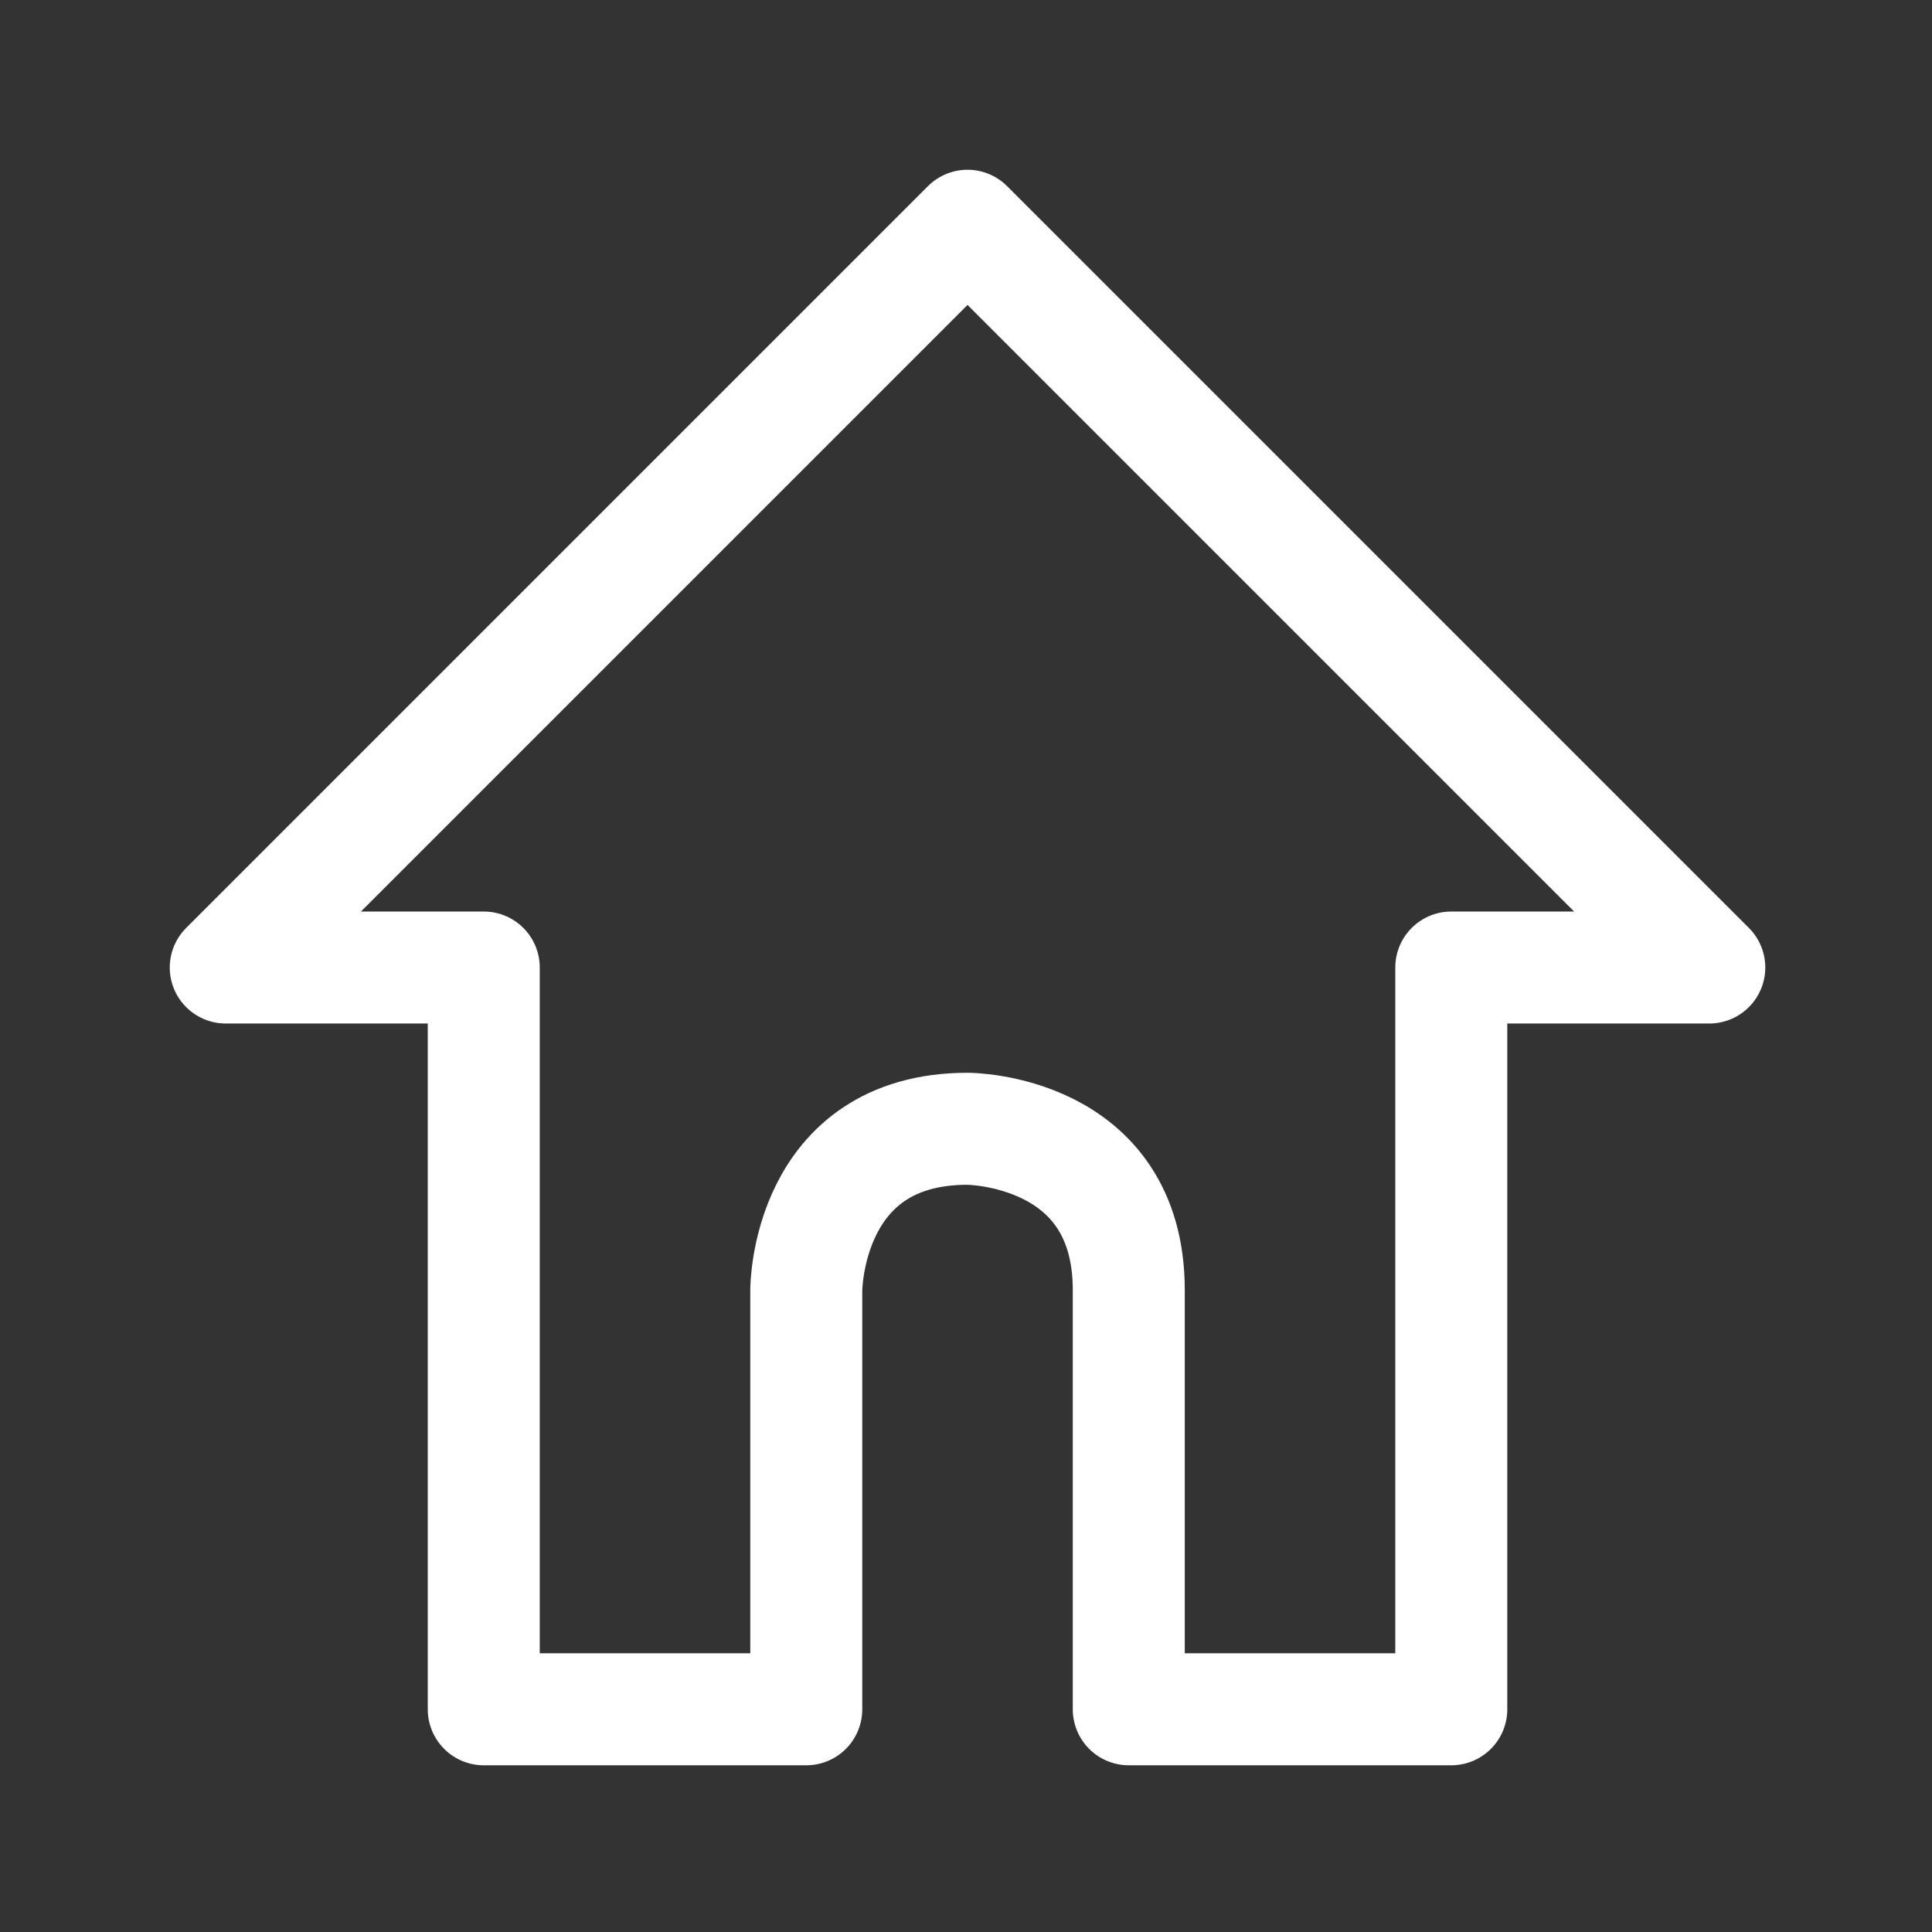 <?xml version="1.0" encoding="UTF-8" standalone="no"?>
<svg
   xmlns:dc="http://purl.org/dc/elements/1.1/"
   xmlns:cc="http://creativecommons.org/ns#"
   xmlns:rdf="http://www.w3.org/1999/02/22-rdf-syntax-ns#"
   xmlns:svg="http://www.w3.org/2000/svg"
   xmlns="http://www.w3.org/2000/svg"
   xmlns:sodipodi="http://sodipodi.sourceforge.net/DTD/sodipodi-0.dtd"
   xmlns:inkscape="http://www.inkscape.org/namespaces/inkscape"
   width="48"
   height="48"
   viewBox="0 0 12.7 12.7"
   version="1.1"
   id="svg8"
   inkscape:version="1.0.1 (c497b03c, 2020-09-10)"
   sodipodi:docname="home-inkscape.svg">
  <rect x="0" y="0" width="12.7" height="12.7" fill="#333333" stroke="none"/>
  <defs
     id="defs2" />
  <sodipodi:namedview
     id="base"
     pagecolor="#4a4a55"
     bordercolor="#00ff00"
     borderopacity="1"
     inkscape:pageopacity="0"
     inkscape:pageshadow="2"
     inkscape:zoom="17.177137"
     inkscape:cx="23.892051"
     inkscape:cy="24"
     inkscape:document-units="mm"
     inkscape:current-layer="layer1"
     inkscape:document-rotation="0"
     showgrid="true"
     units="px"
     inkscape:window-width="1620"
     inkscape:window-height="1052"
     inkscape:window-x="0"
     inkscape:window-y="0"
     inkscape:window-maximized="0">
    <inkscape:grid
       type="xygrid"
       id="grid833"
       color="#0000ff"
       opacity="0.125"
       empcolor="#0000ff"
       empopacity="0.251"
       spacingx="0.212"
       spacingy="0.212" />
  </sodipodi:namedview>
  <g
     inkscape:label="Ebene 1"
     inkscape:groupmode="layer"
     id="layer1">
    <path
       style="fill:none;stroke:#ffffee;stroke-width:0;stroke-linecap:round;stroke-linejoin:round;stroke-opacity:1;stroke-miterlimit:4;stroke-dasharray:none"
       d="M 3.175,11.642 V 6.35 H 1.058 L 6.35,1.058 11.642,6.35 H 9.525 V 11.642 H 7.408 V 8.467 c 0,0 0,1.058 0,0 0,-1.058 -1.058,-1.058 -1.058,-1.058 0,0 1.058,0 0,0 -1.058,0 -1.058,1.058 -1.058,1.058 v 3.175 z"
       id="path851" />
    <path
       id="path853"
       style="fill:none;stroke:#ffffff;stroke-width:2.778;stroke-linecap:round;stroke-linejoin:round;stroke-opacity:1;stroke-miterlimit:4;stroke-dasharray:none"
       d="M 24 5.6 L 5.6 24 L 12 24 L 12 42.4 L 20 42.4 L 20 32 C 20 32 20 28 24 28 C 24 28 28 28 28 32 C 28 32 28 33 28 33.5 L 28 42.4 L 36 42.4 L 36 24 L 42.4 24 L 24 5.6 z "
       transform="scale(0.265)" />
  </g>
</svg>
